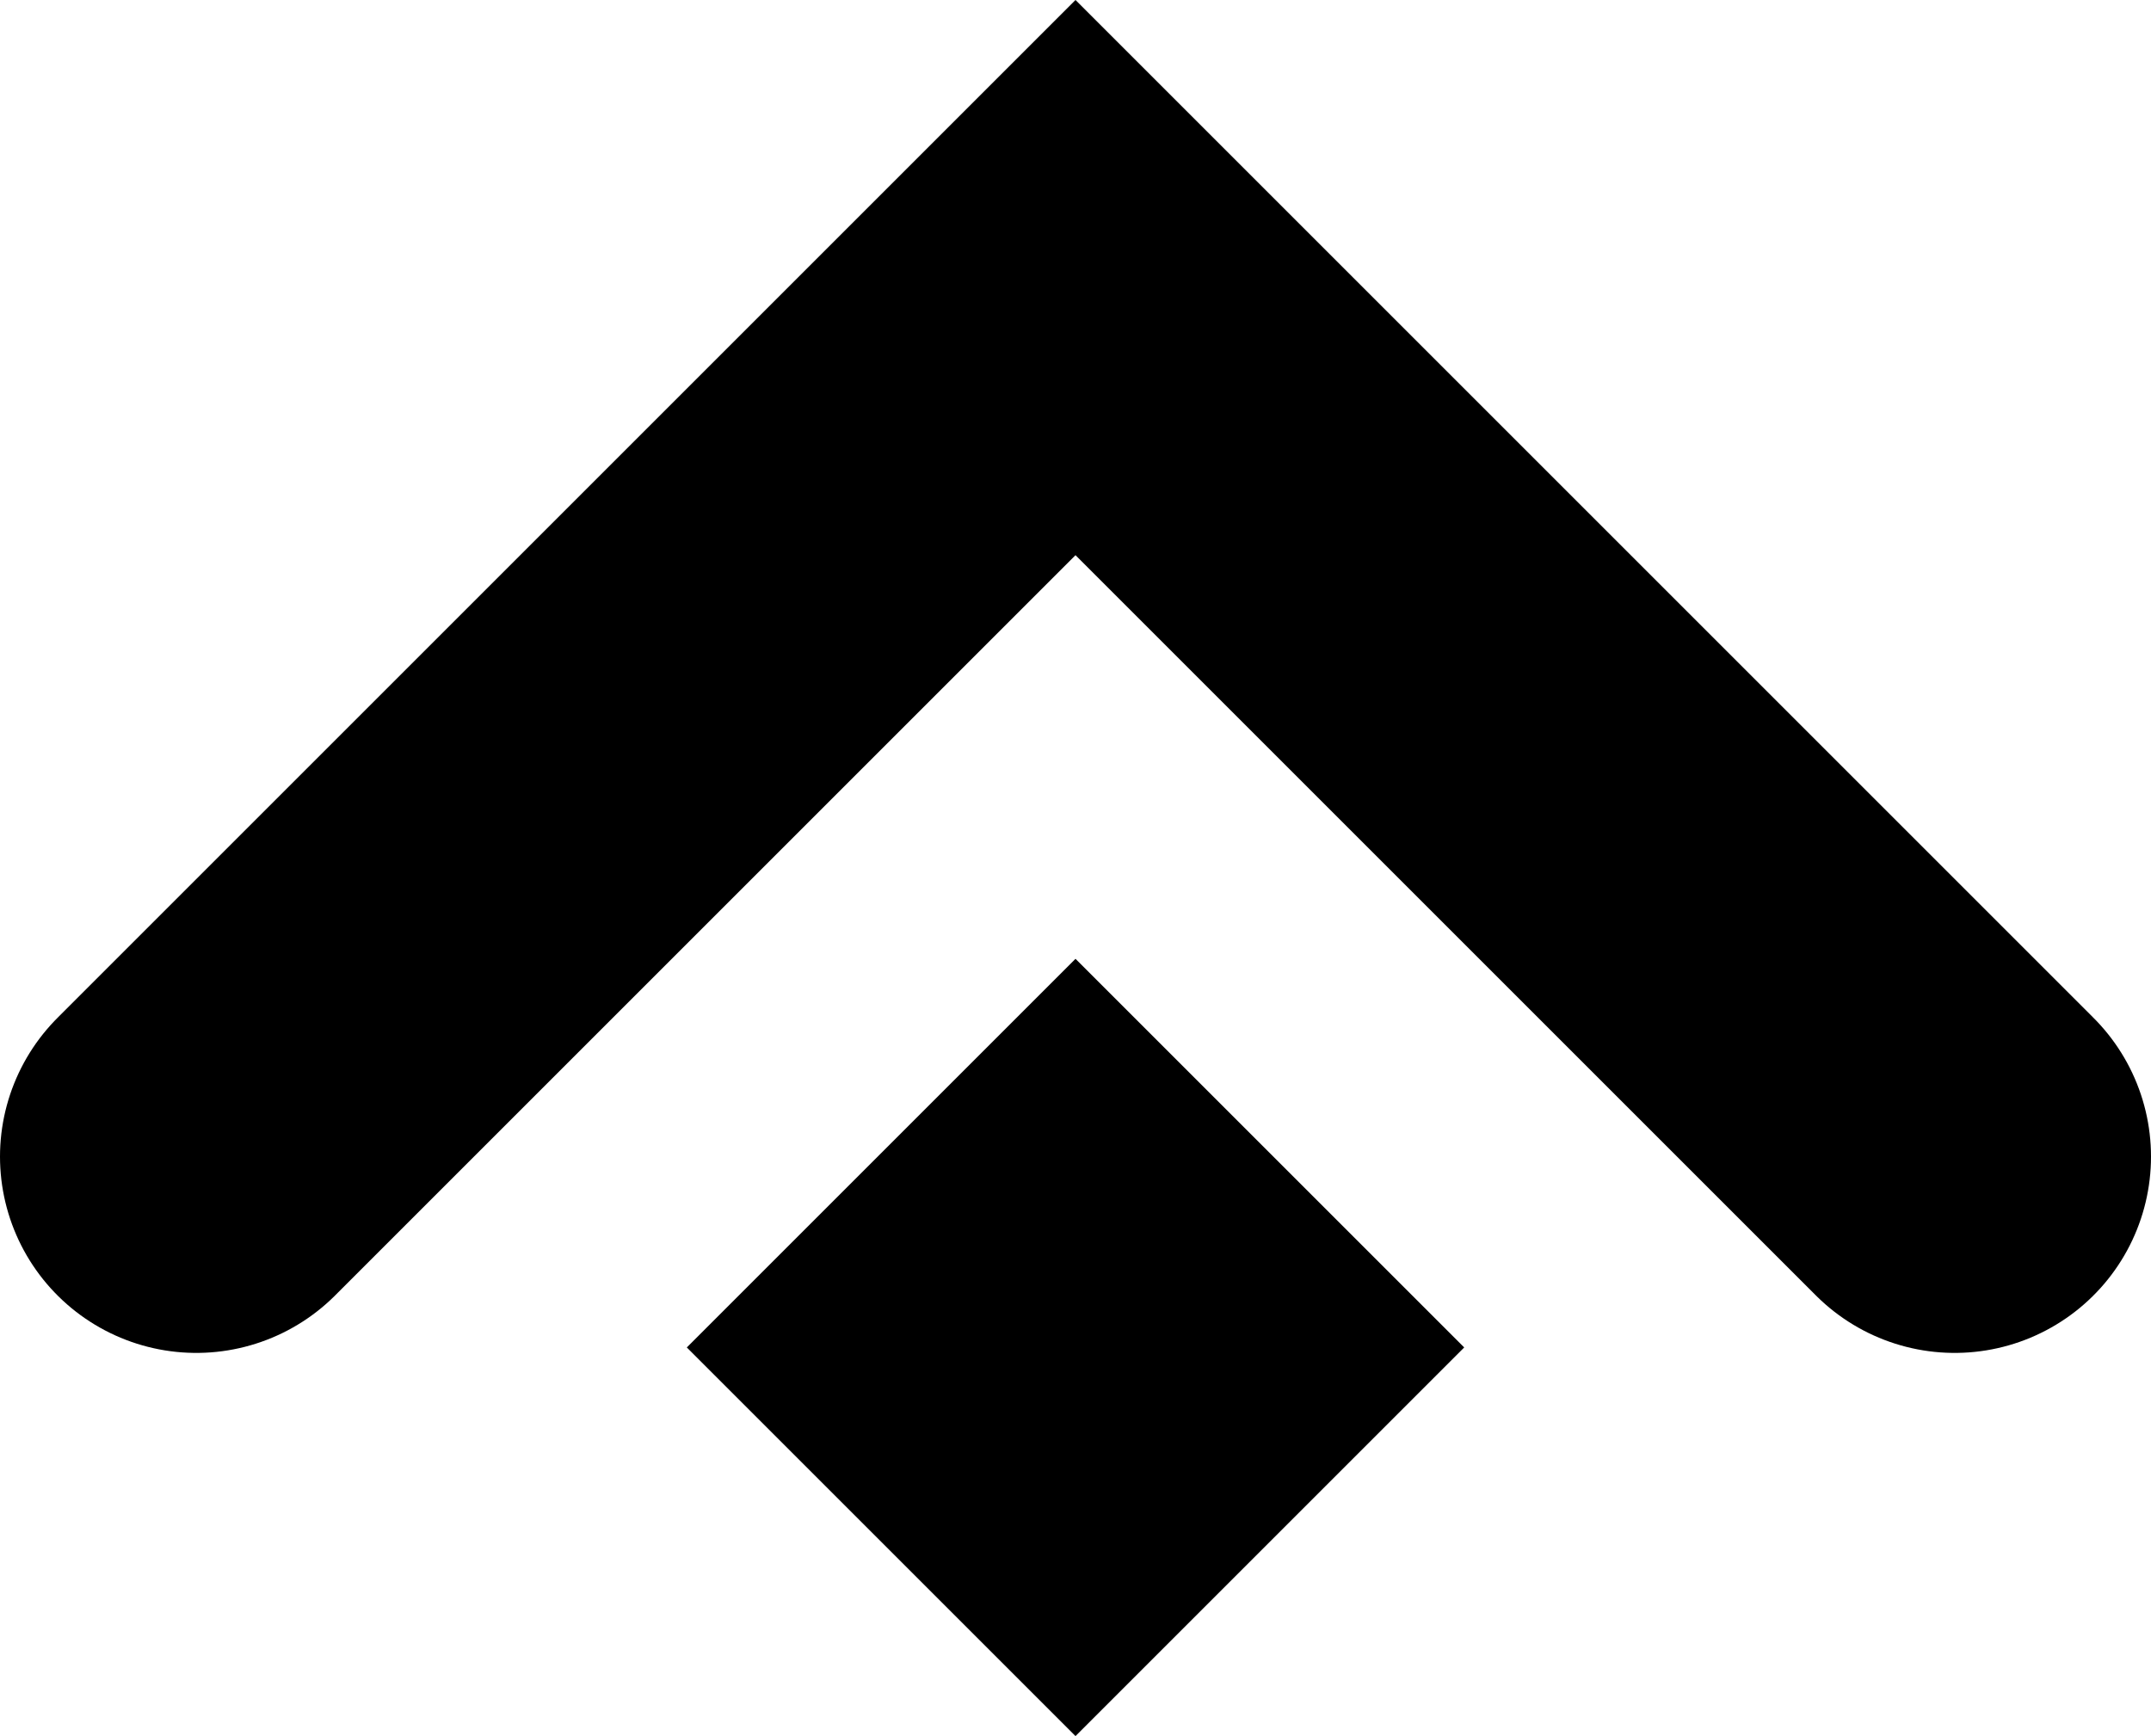 <?xml version="1.0" encoding="UTF-8"?>
<svg id="Layer_1" data-name="Layer 1" xmlns="http://www.w3.org/2000/svg" viewBox="0 0 164.35 132.668">
  <defs>
    <style>
      .cls-1 {
        fill: none;
        stroke: #000;
        stroke-linecap: round;
        stroke-miterlimit: 10;
        stroke-width: 30px;
      }
    </style>
  </defs>
  <polyline class="cls-1" points="15 88.388 82.175 21.213 149.35 88.388"/>
  <rect class="cls-1" x="76.175" y="96.97" width="12" height="12" transform="translate(-48.742 88.266) rotate(-45)"/>
</svg>